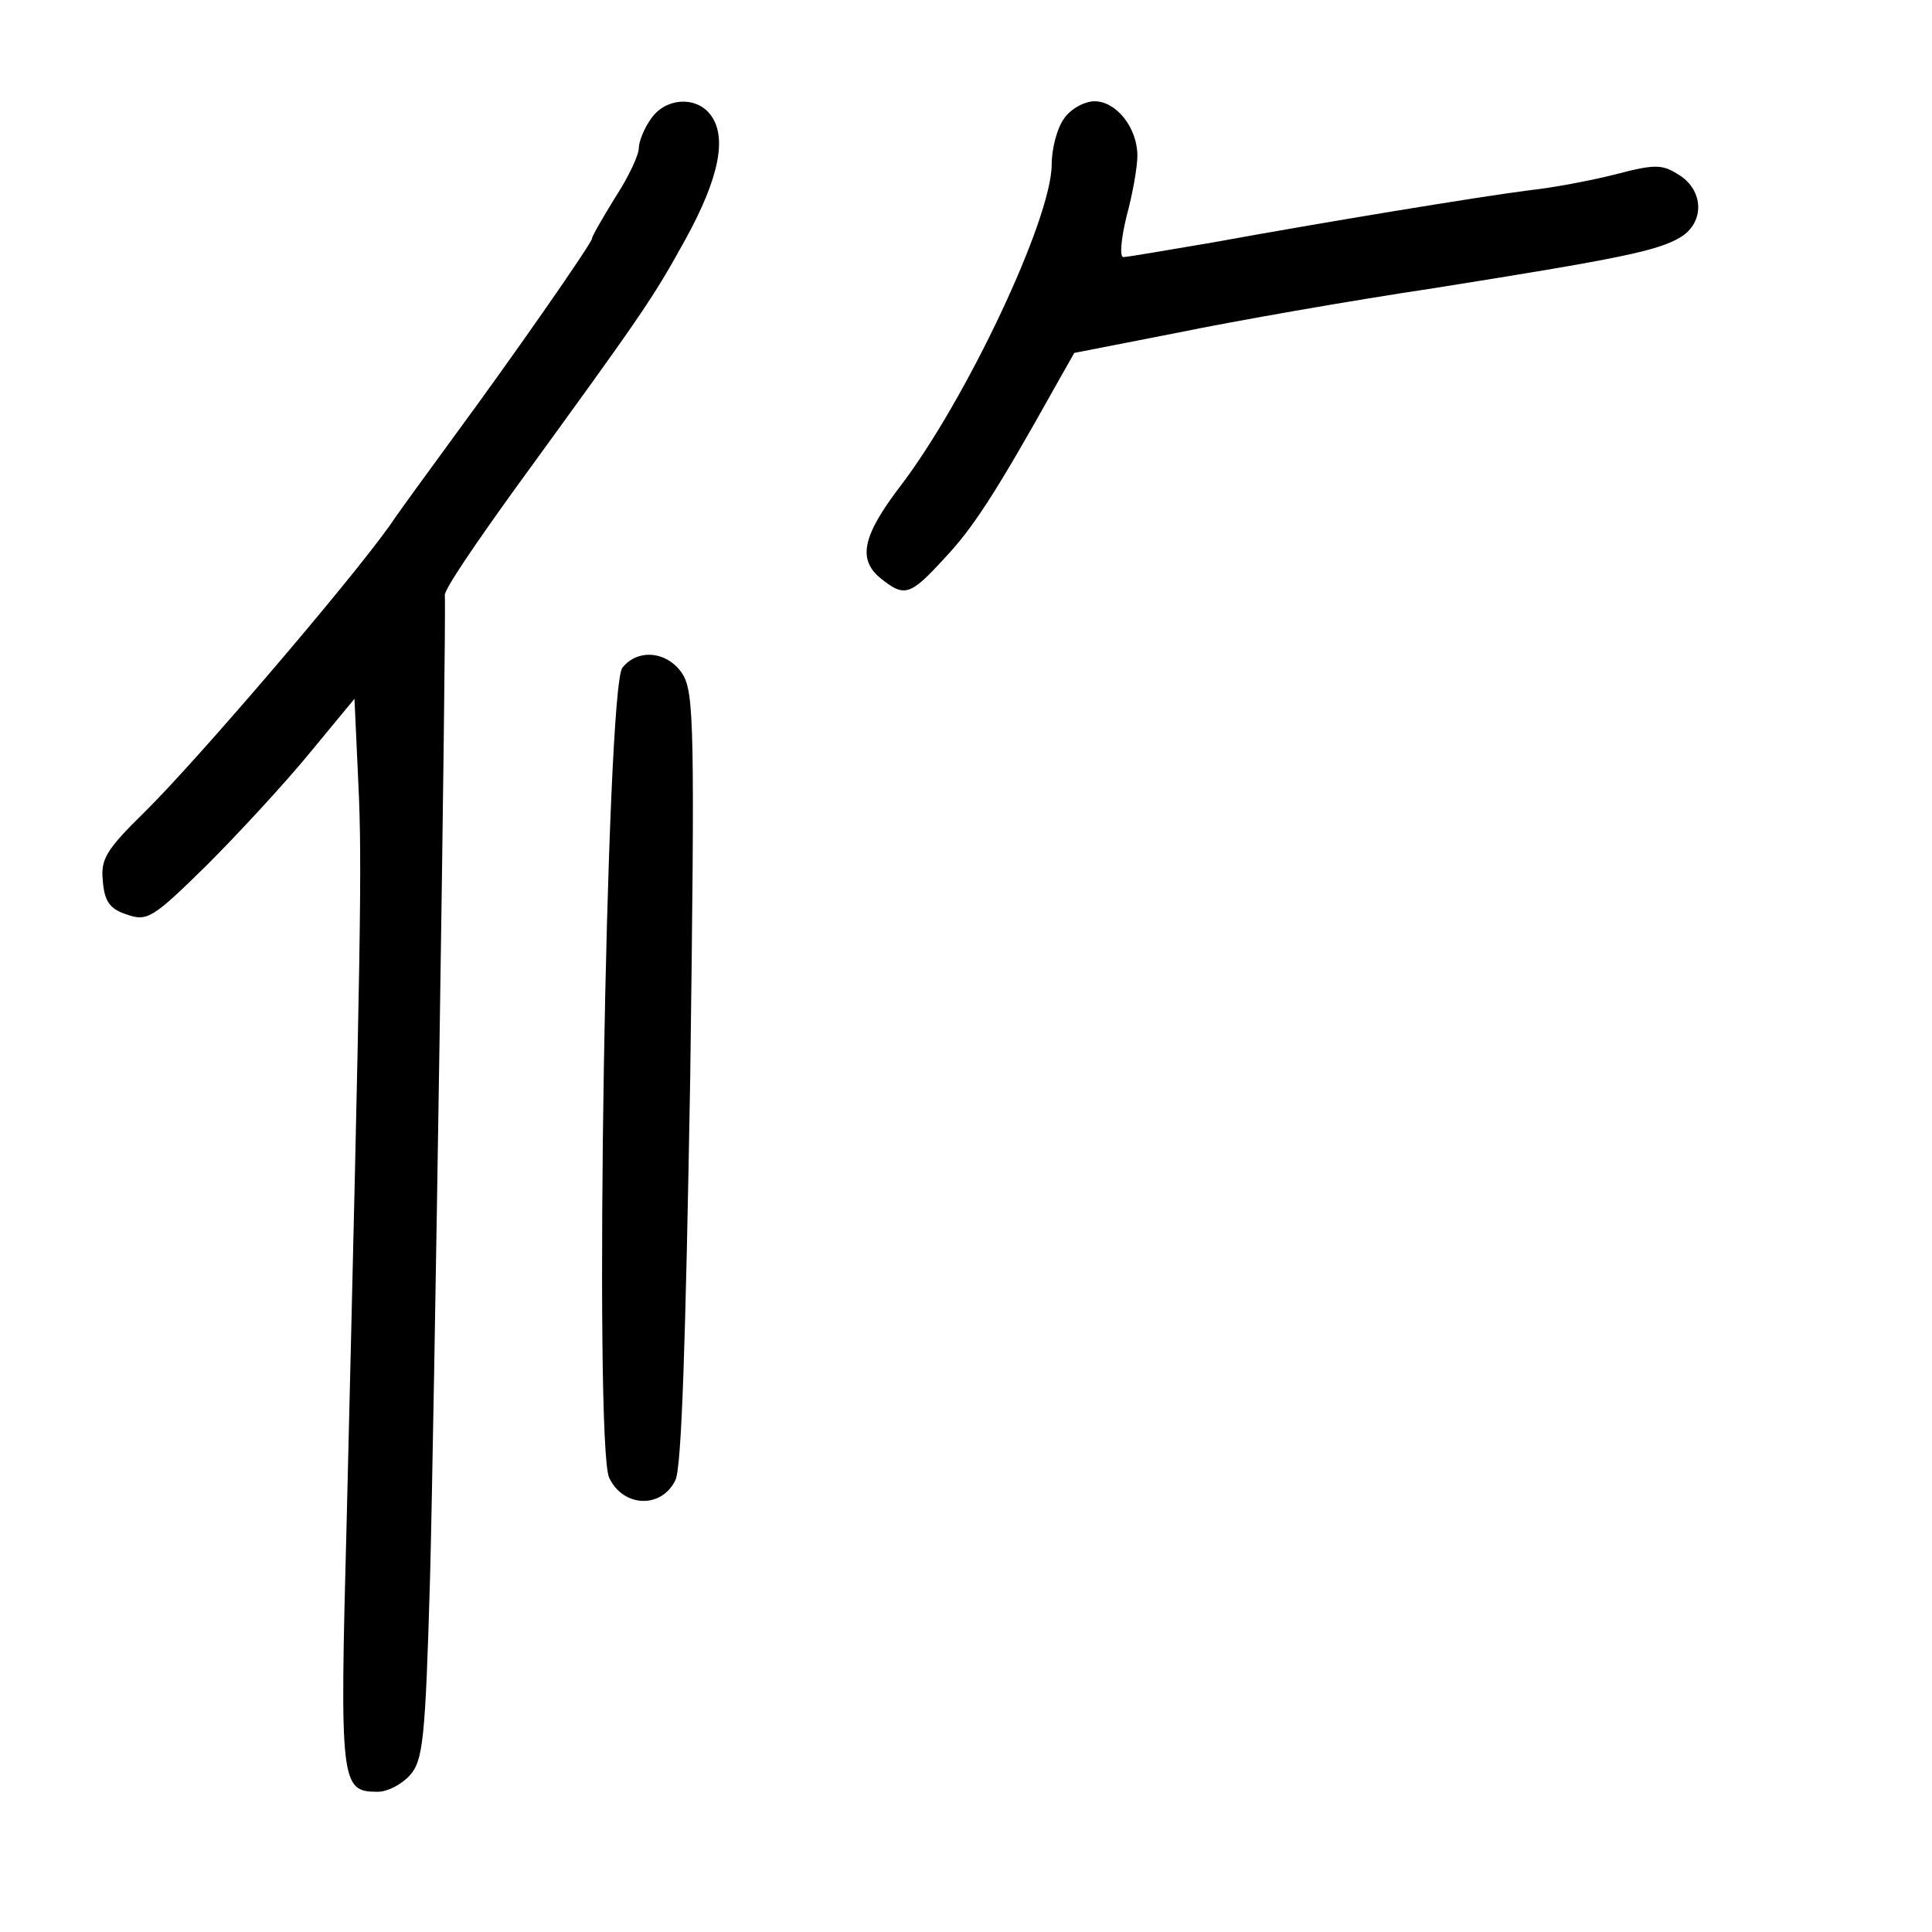 <?xml version="1.0" standalone="no"?>
<!DOCTYPE svg PUBLIC "-//W3C//DTD SVG 20010904//EN"
 "http://www.w3.org/TR/2001/REC-SVG-20010904/DTD/svg10.dtd">
<svg version="1.0" xmlns="http://www.w3.org/2000/svg"
 width="248pt" height="248pt" viewBox="0 0 248 248"
 preserveAspectRatio="xMidYMid meet">
<g transform="translate(0,248) scale(0.1,-0.1)"
fill="#000000" stroke="none">
<path d="M836 2328 c-9 -12 -16 -30 -16 -38 0 -9 -13 -37 -30 -63 -16 -26 -30
-50 -30 -53 0 -6 -104 -155 -177 -254 -26 -36 -64 -87 -83 -115 -52 -73 -247
-301 -314 -367 -50 -49 -57 -61 -54 -89 2 -26 9 -36 31 -43 26 -9 33 -5 103
64 41 41 101 106 132 144 l57 69 5 -109 c5 -104 3 -200 -15 -946 -9 -339 -8
-348 40 -348 12 0 30 9 41 21 17 19 20 45 26 253 5 186 21 1219 19 1262 -1 7
40 67 89 135 165 227 177 244 220 322 44 80 54 133 31 161 -19 23 -57 20 -75
-6z"/>
<path d="M1366 2328 c-9 -12 -16 -39 -16 -59 0 -70 -110 -303 -195 -414 -48
-63 -54 -93 -25 -117 31 -25 38 -23 82 25 36 38 65 82 141 218 l26 46 133 26
c73 15 221 41 328 57 239 38 289 48 318 66 30 19 29 59 -2 79 -22 14 -30 15
-83 1 -32 -8 -80 -17 -108 -20 -64 -8 -270 -42 -407 -67 -59 -10 -111 -19
-116 -19 -5 0 -3 23 4 52 8 29 14 64 14 78 0 36 -27 70 -55 70 -13 0 -31 -10
-39 -22z"/>
<path d="M799 1623 c-21 -24 -37 -999 -17 -1040 18 -38 67 -40 85 -3 8 17 13
174 19 517 6 450 5 494 -10 518 -19 29 -57 33 -77 8z"/>
</g>
</svg>

